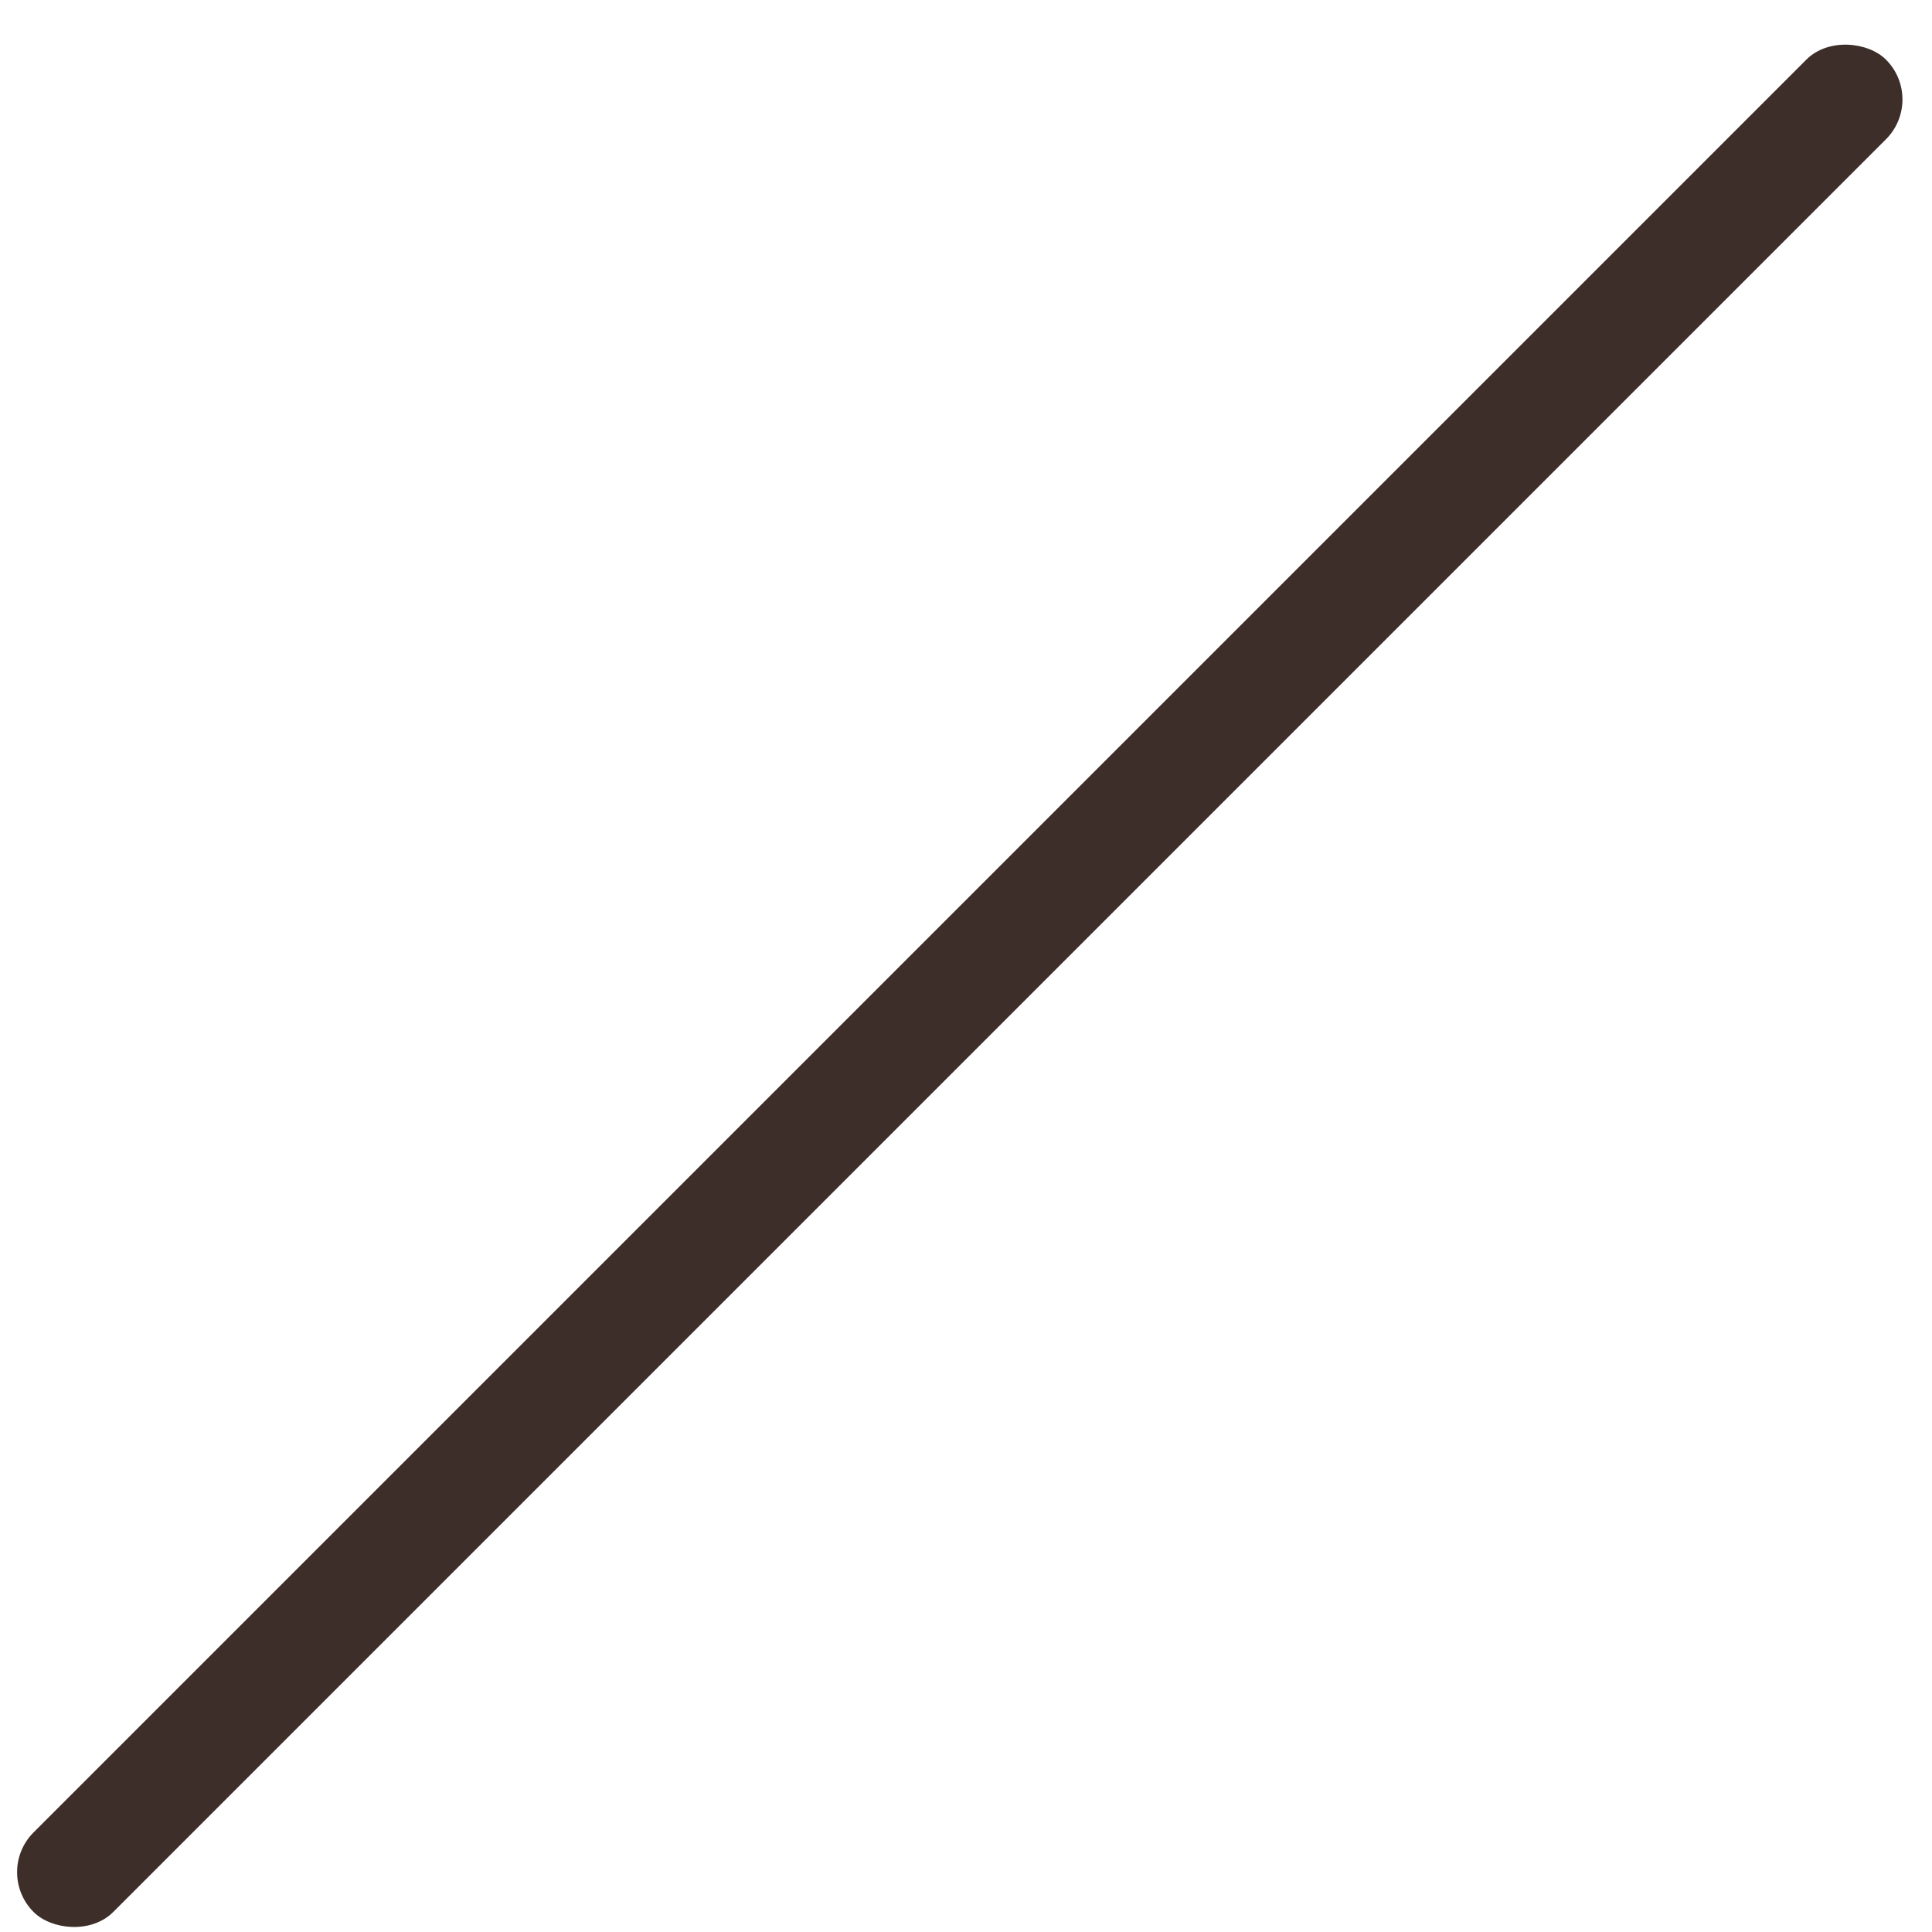 <svg width="27" height="27" viewBox="0 0 27 27" fill="none" xmlns="http://www.w3.org/2000/svg">
<rect x="26.913" y="26.164" width="36.61" height="1.574" rx="0.787" transform="scale(-1 1) rotate(-45 26.913 26.164)" fill="#3D2E29"/>
<rect x="-0.087" y="26.164" width="36.61" height="1.574" rx="0.787" transform="rotate(-45 -0.087 26.164)" fill="#3D2E29"/>
</svg>
